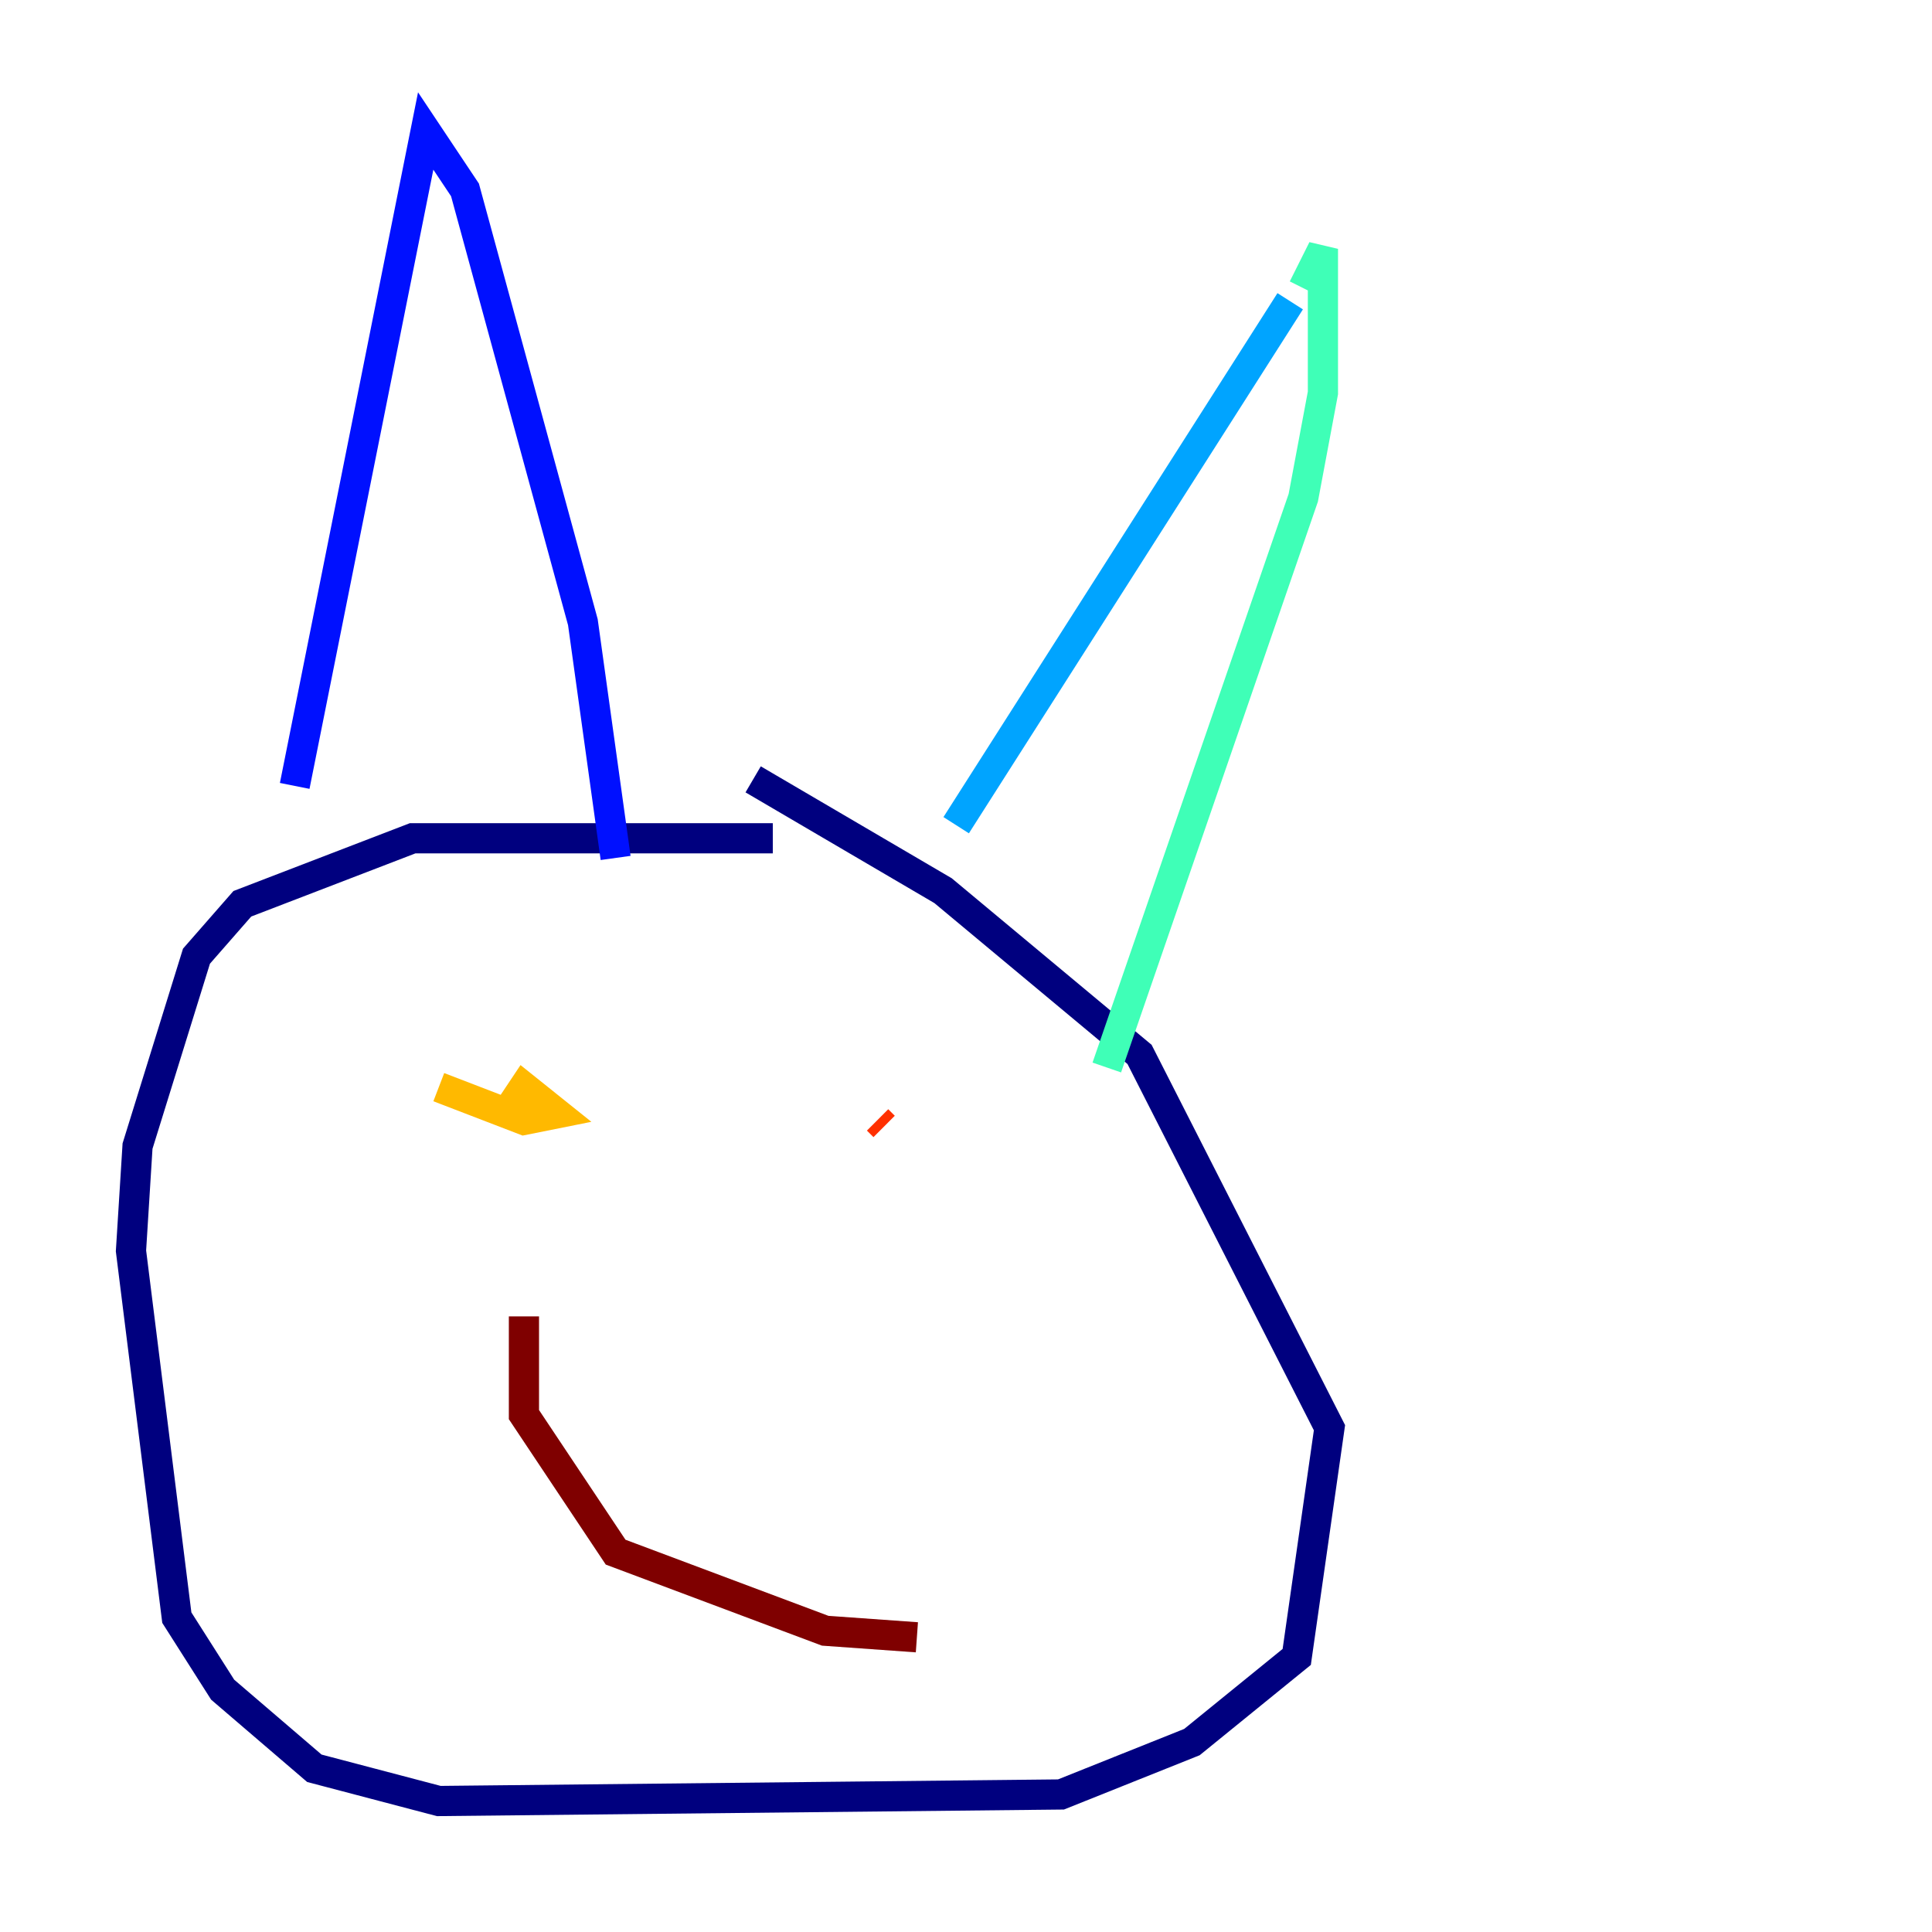 <?xml version="1.0" encoding="utf-8" ?>
<svg baseProfile="tiny" height="128" version="1.2" viewBox="0,0,128,128" width="128" xmlns="http://www.w3.org/2000/svg" xmlns:ev="http://www.w3.org/2001/xml-events" xmlns:xlink="http://www.w3.org/1999/xlink"><defs /><polyline fill="none" points="51.2,55.539 27.336,55.539 16.054,59.878 13.017,63.349 9.112,75.932 8.678,82.875 11.715,107.173 14.752,111.946 20.827,117.153 29.071,119.322 70.291,118.888 78.969,115.417 85.912,109.776 88.081,94.59 75.498,69.858 62.481,59.01 49.898,51.634" stroke="#00007f" stroke-width="2" /><polyline fill="none" points="19.525,52.068 28.203,8.678 30.807,12.583 38.617,41.22 40.786,56.841" stroke="#0010ff" stroke-width="2" /><polyline fill="none" points="63.349,54.671 85.478,19.959" stroke="#00a4ff" stroke-width="2" /><polyline fill="none" points="86.346,19.091 87.647,16.488 87.647,26.034 86.346,32.976 73.329,70.725" stroke="#3fffb7" stroke-width="2" /><polyline fill="none" points="34.278,74.63 34.278,74.63" stroke="#b7ff3f" stroke-width="2" /><polyline fill="none" points="29.071,72.027 34.712,74.197 36.881,73.763 34.712,72.027 33.844,73.329" stroke="#ffb900" stroke-width="2" /><polyline fill="none" points="58.142,74.197 58.576,74.63" stroke="#ff3000" stroke-width="2" /><polyline fill="none" points="34.712,87.214 34.712,93.722 40.786,102.834 54.671,108.041 60.746,108.475" stroke="#7f0000" stroke-width="2" /></svg>